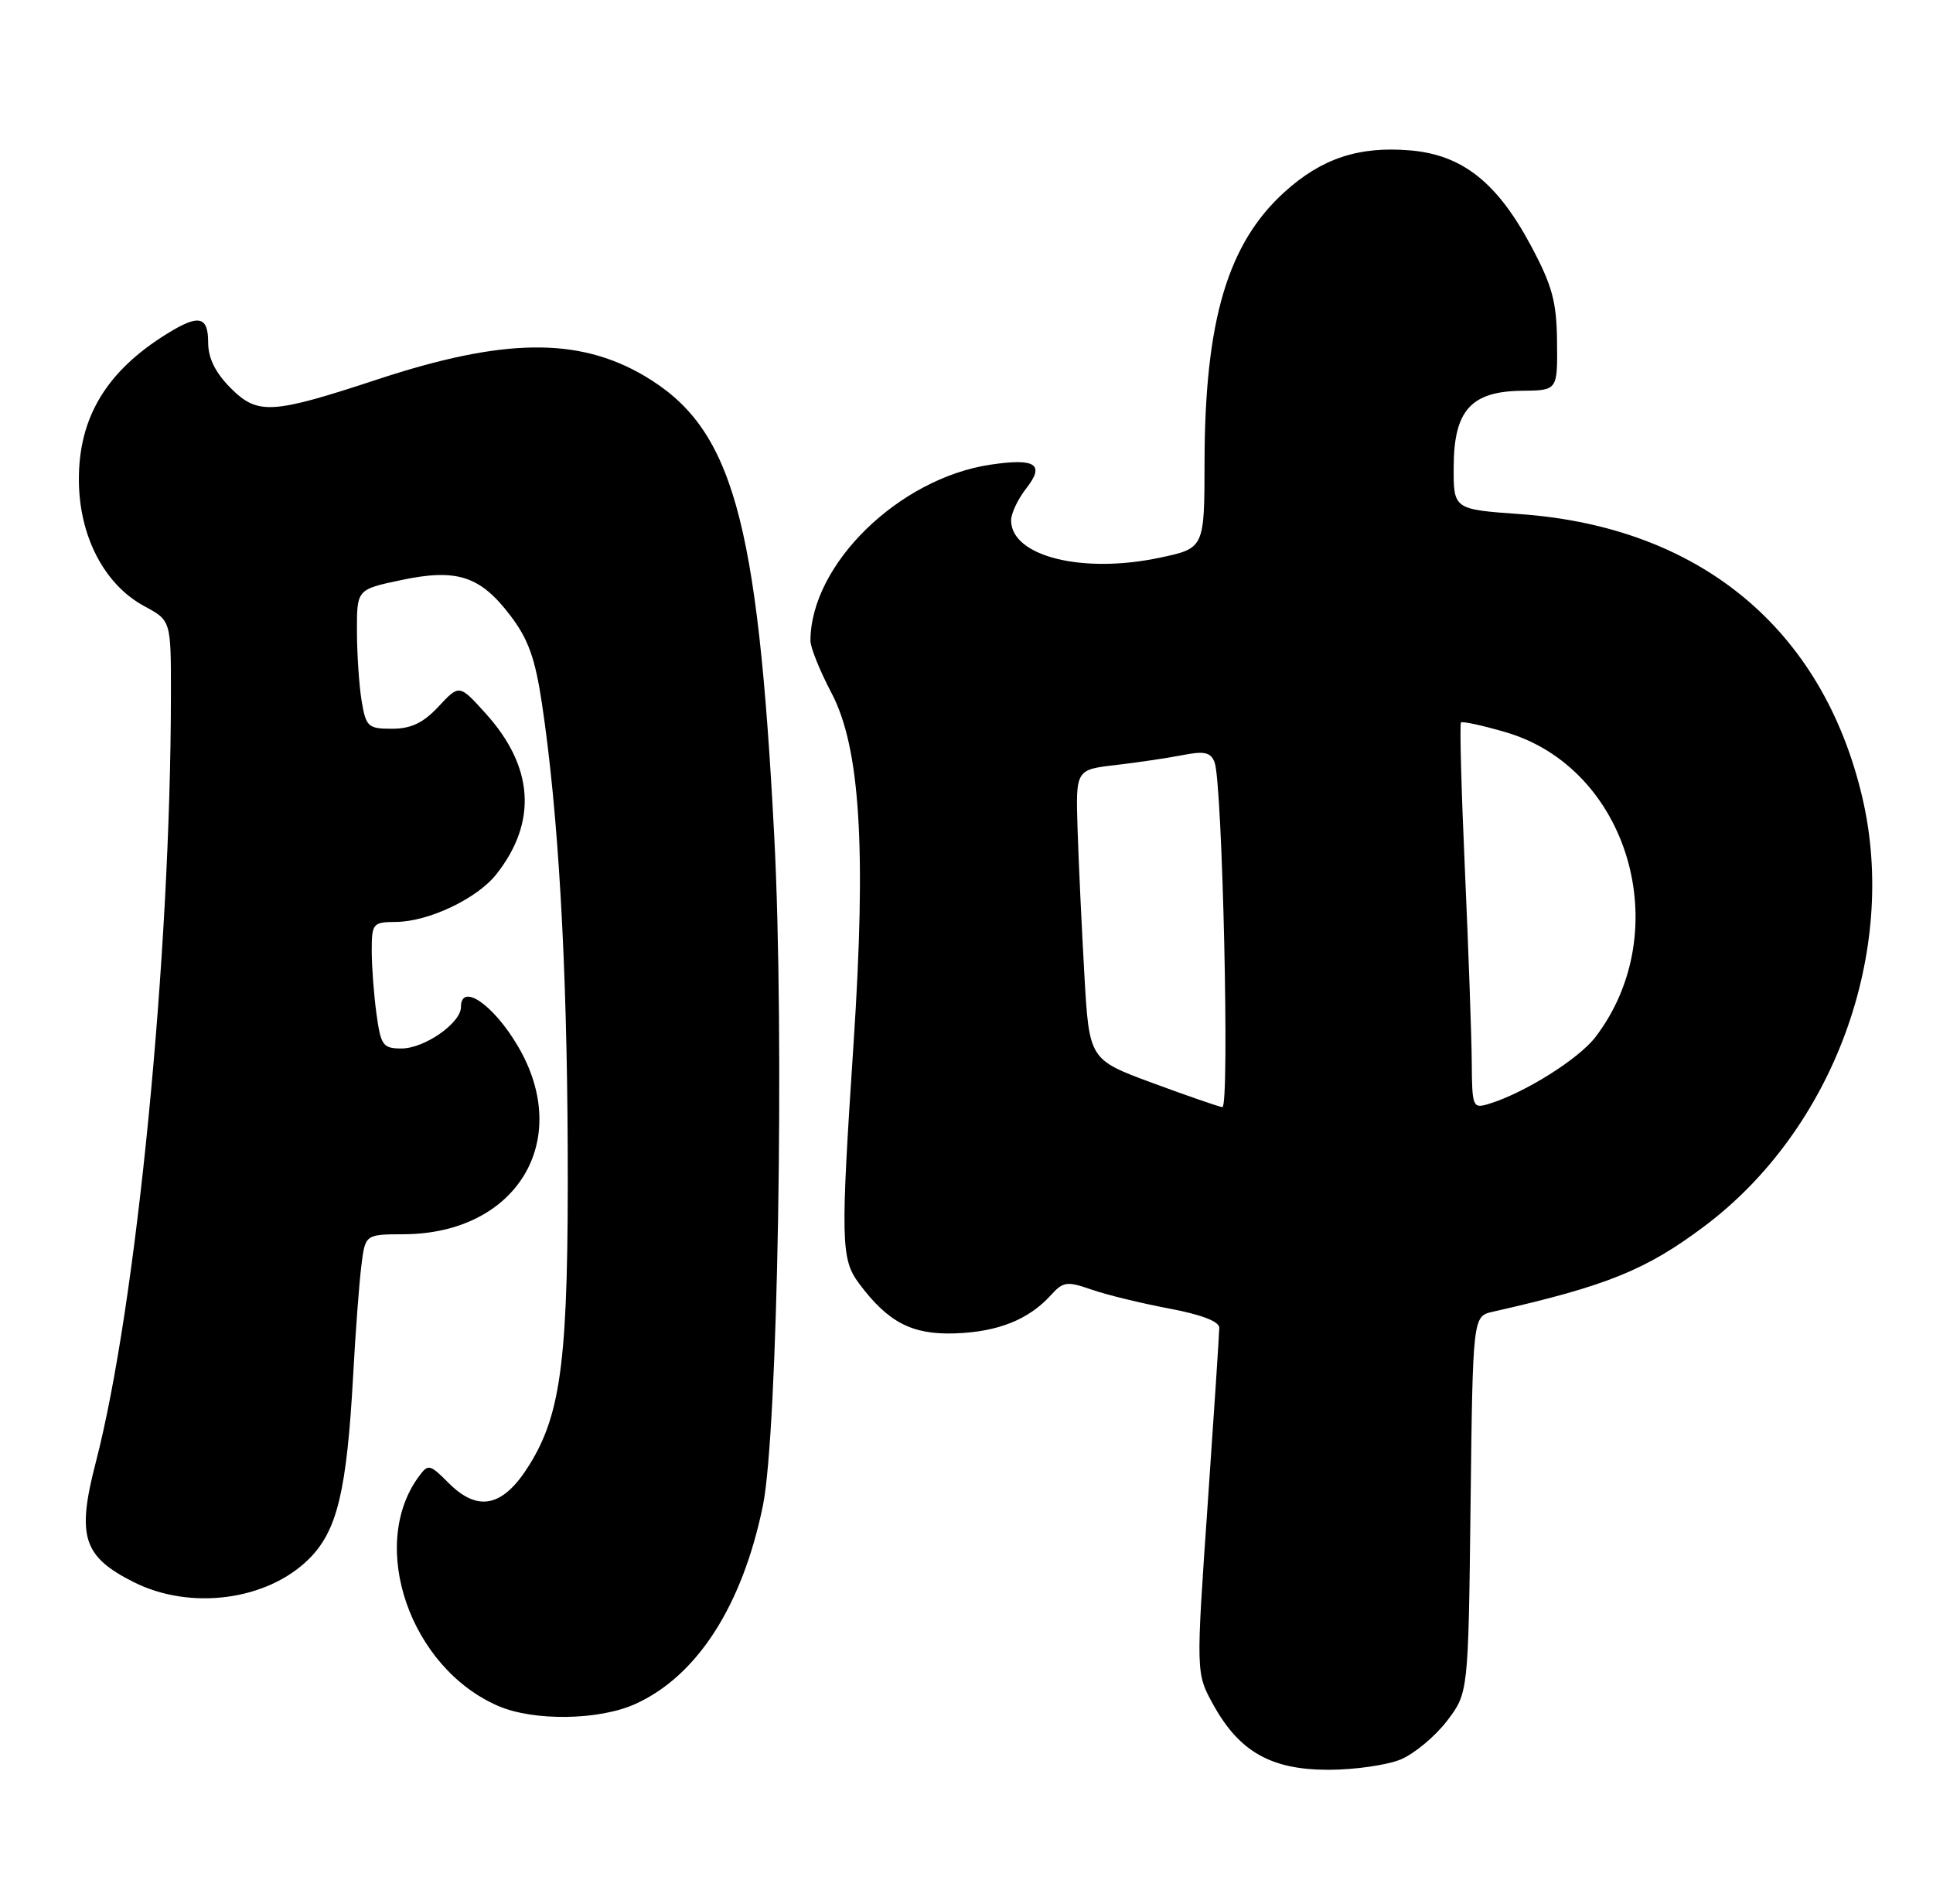 <?xml version="1.0" encoding="UTF-8" standalone="no"?>
<!DOCTYPE svg PUBLIC "-//W3C//DTD SVG 1.1//EN" "http://www.w3.org/Graphics/SVG/1.1/DTD/svg11.dtd" >
<svg xmlns="http://www.w3.org/2000/svg" xmlns:xlink="http://www.w3.org/1999/xlink" version="1.1" viewBox="0 0 260 256">
 <g >
 <path fill="currentColor"
d=" M 188.40 236.61 C 190.24 235.84 193.03 233.51 194.62 231.44 C 197.50 227.66 197.50 227.66 197.80 202.34 C 198.10 177.01 198.10 177.01 200.80 176.40 C 216.13 172.93 221.40 170.80 229.28 164.88 C 246.61 151.86 255.38 127.97 250.48 107.18 C 245.14 84.53 228.62 70.87 204.50 69.14 C 195.50 68.50 195.50 68.50 195.53 62.75 C 195.56 55.18 197.87 52.62 204.73 52.55 C 209.50 52.50 209.50 52.50 209.43 45.99 C 209.38 40.57 208.79 38.42 205.93 33.06 C 201.36 24.50 196.66 20.80 189.62 20.22 C 182.76 19.65 177.78 21.30 172.80 25.80 C 165.13 32.72 162.05 43.13 162.02 62.11 C 162.00 73.73 162.00 73.73 155.99 75.00 C 145.57 77.21 136.00 74.81 136.00 69.98 C 136.00 69.04 136.91 67.12 138.02 65.70 C 140.59 62.43 139.31 61.58 133.21 62.49 C 120.88 64.34 109.04 75.91 109.01 86.15 C 109.00 87.06 110.28 90.23 111.85 93.21 C 115.69 100.51 116.54 114.01 114.82 140.16 C 113.04 167.02 113.10 169.31 115.56 172.62 C 119.47 177.85 122.69 179.52 128.51 179.31 C 134.23 179.11 138.38 177.45 141.34 174.18 C 143.00 172.34 143.51 172.27 146.84 173.43 C 148.85 174.13 153.54 175.27 157.25 175.97 C 161.54 176.77 164.00 177.71 164.00 178.55 C 164.00 179.27 163.29 190.02 162.43 202.44 C 160.86 225.01 160.86 225.01 163.18 229.22 C 166.69 235.58 170.97 238.00 178.68 238.00 C 182.19 238.00 186.57 237.37 188.40 236.61 Z  M 85.50 229.13 C 93.79 225.36 99.85 215.92 102.61 202.50 C 104.63 192.68 105.54 139.25 104.14 112.46 C 101.91 69.50 98.51 57.49 86.63 50.52 C 77.74 45.31 67.68 45.45 50.78 51.02 C 36.54 55.71 34.67 55.82 31.04 52.20 C 28.97 50.12 28.00 48.17 28.00 46.08 C 28.00 42.51 26.75 42.23 22.50 44.86 C 14.32 49.91 10.56 56.14 10.61 64.61 C 10.65 72.12 14.04 78.63 19.43 81.53 C 23.00 83.45 23.00 83.45 22.99 93.48 C 22.96 128.48 18.35 175.59 12.89 196.63 C 10.30 206.61 11.15 209.32 17.96 212.75 C 25.62 216.61 35.96 215.24 41.59 209.61 C 45.36 205.84 46.64 200.51 47.50 185.00 C 47.81 179.22 48.31 172.59 48.60 170.25 C 49.12 166.00 49.12 166.00 54.31 165.98 C 69.49 165.91 77.11 153.39 69.68 140.72 C 66.39 135.10 62.00 132.08 62.00 135.43 C 62.00 137.58 57.09 141.00 54.00 141.00 C 51.51 141.00 51.22 140.59 50.64 136.36 C 50.29 133.81 50.00 129.98 50.00 127.86 C 50.00 124.18 50.15 124.00 53.25 123.98 C 57.65 123.95 64.19 120.84 66.77 117.56 C 72.30 110.54 71.80 103.11 65.33 95.95 C 61.78 92.02 61.78 92.02 58.99 95.01 C 56.93 97.22 55.29 98.00 52.73 98.00 C 49.50 98.00 49.22 97.74 48.64 94.25 C 48.30 92.19 48.02 87.97 48.01 84.89 C 48.00 79.27 48.00 79.27 53.90 78.02 C 61.43 76.42 64.56 77.43 68.61 82.73 C 71.05 85.92 71.98 88.50 72.90 94.65 C 75.10 109.35 76.26 129.46 76.36 154.50 C 76.47 182.44 75.56 189.93 71.24 196.94 C 67.72 202.65 64.34 203.43 60.35 199.44 C 57.78 196.87 57.60 196.83 56.31 198.59 C 49.50 207.91 55.18 224.29 67.00 229.41 C 71.81 231.49 80.61 231.36 85.50 229.13 Z  M 155.00 145.63 C 146.50 142.49 146.50 142.49 145.85 130.99 C 145.49 124.67 145.08 115.90 144.94 111.50 C 144.69 103.50 144.69 103.50 150.09 102.88 C 153.07 102.53 157.12 101.93 159.11 101.54 C 162.00 100.97 162.85 101.17 163.37 102.52 C 164.43 105.30 165.42 149.01 164.41 148.89 C 163.91 148.82 159.68 147.36 155.00 145.63 Z  M 197.96 142.82 C 197.93 139.34 197.52 127.72 197.04 117.00 C 196.56 106.28 196.32 97.35 196.51 97.16 C 196.70 96.97 199.39 97.55 202.50 98.46 C 219.05 103.27 225.51 125.16 214.60 139.46 C 212.34 142.42 205.01 147.01 200.25 148.45 C 198.09 149.11 198.00 148.90 197.96 142.82 Z "/>
</g>
</svg>